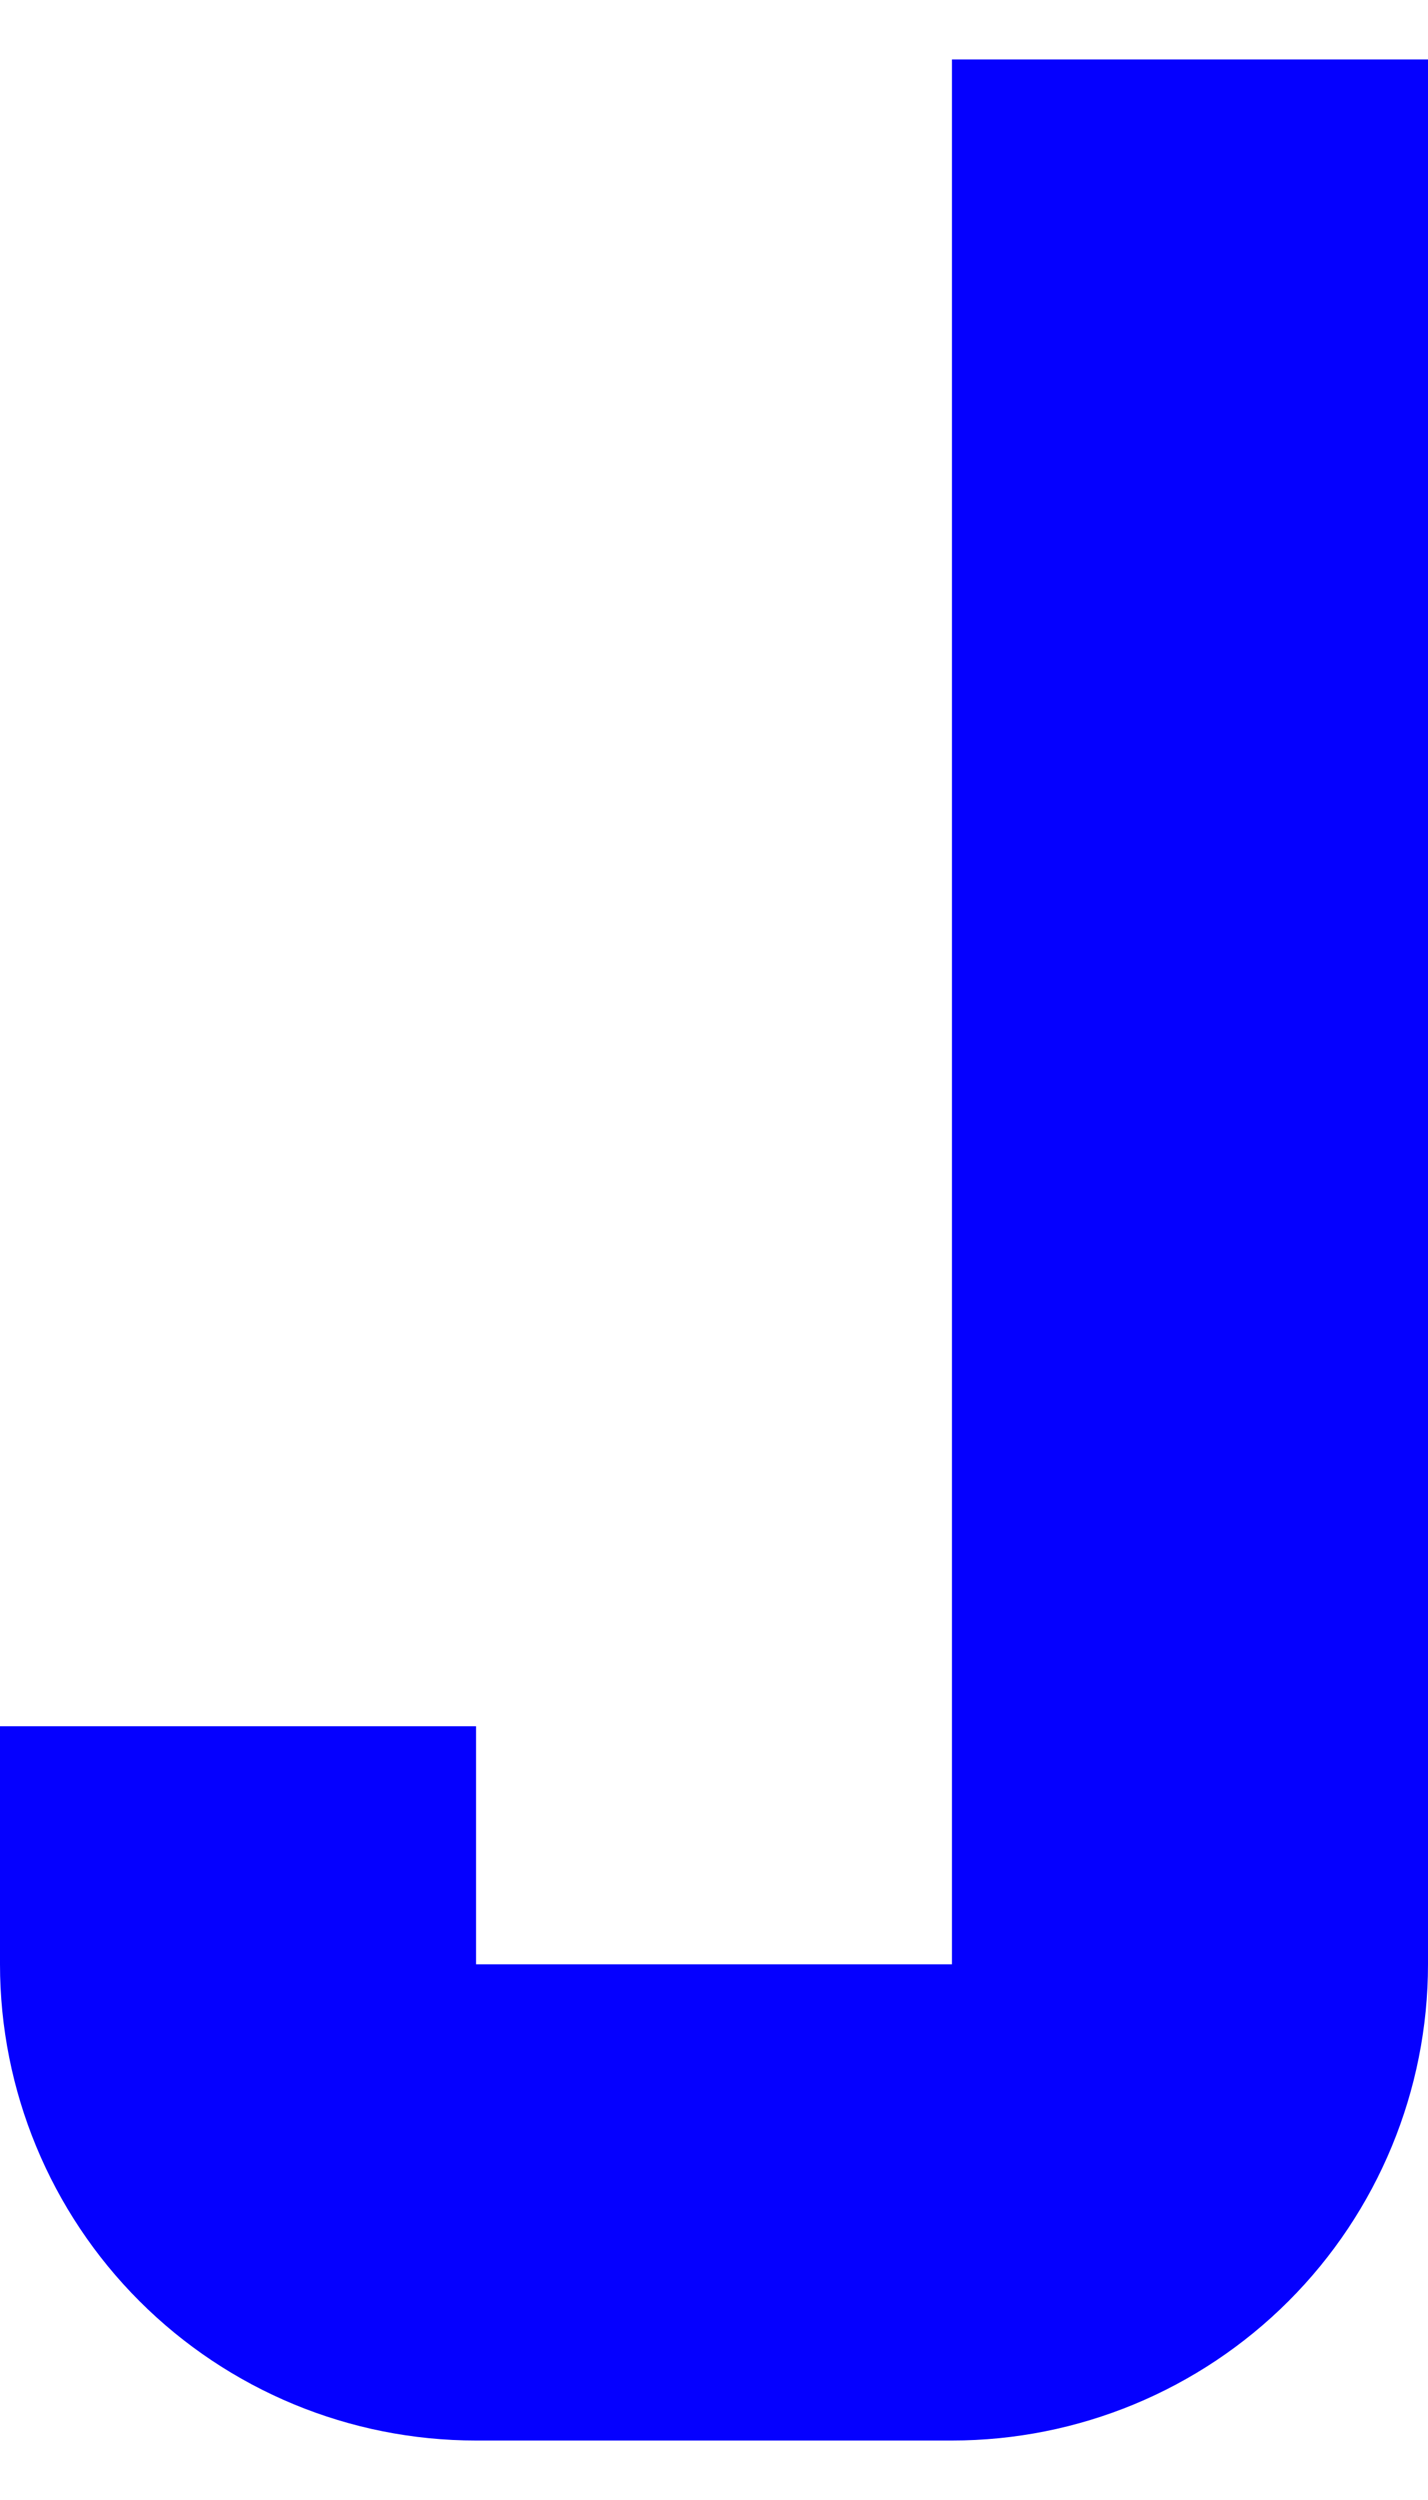 <svg width="8" height="14" viewBox="0 0 8 14" fill="none" xmlns="http://www.w3.org/2000/svg">
<path d="M5.333 0.333V11H2.667V9.667H0V11C0 11.707 0.281 12.386 0.781 12.886C1.281 13.386 1.959 13.667 2.667 13.667H5.333C6.041 13.667 6.719 13.386 7.219 12.886C7.719 12.386 8 11.707 8 11V0.333H5.333Z" fill="#0500FF"/>
</svg>

